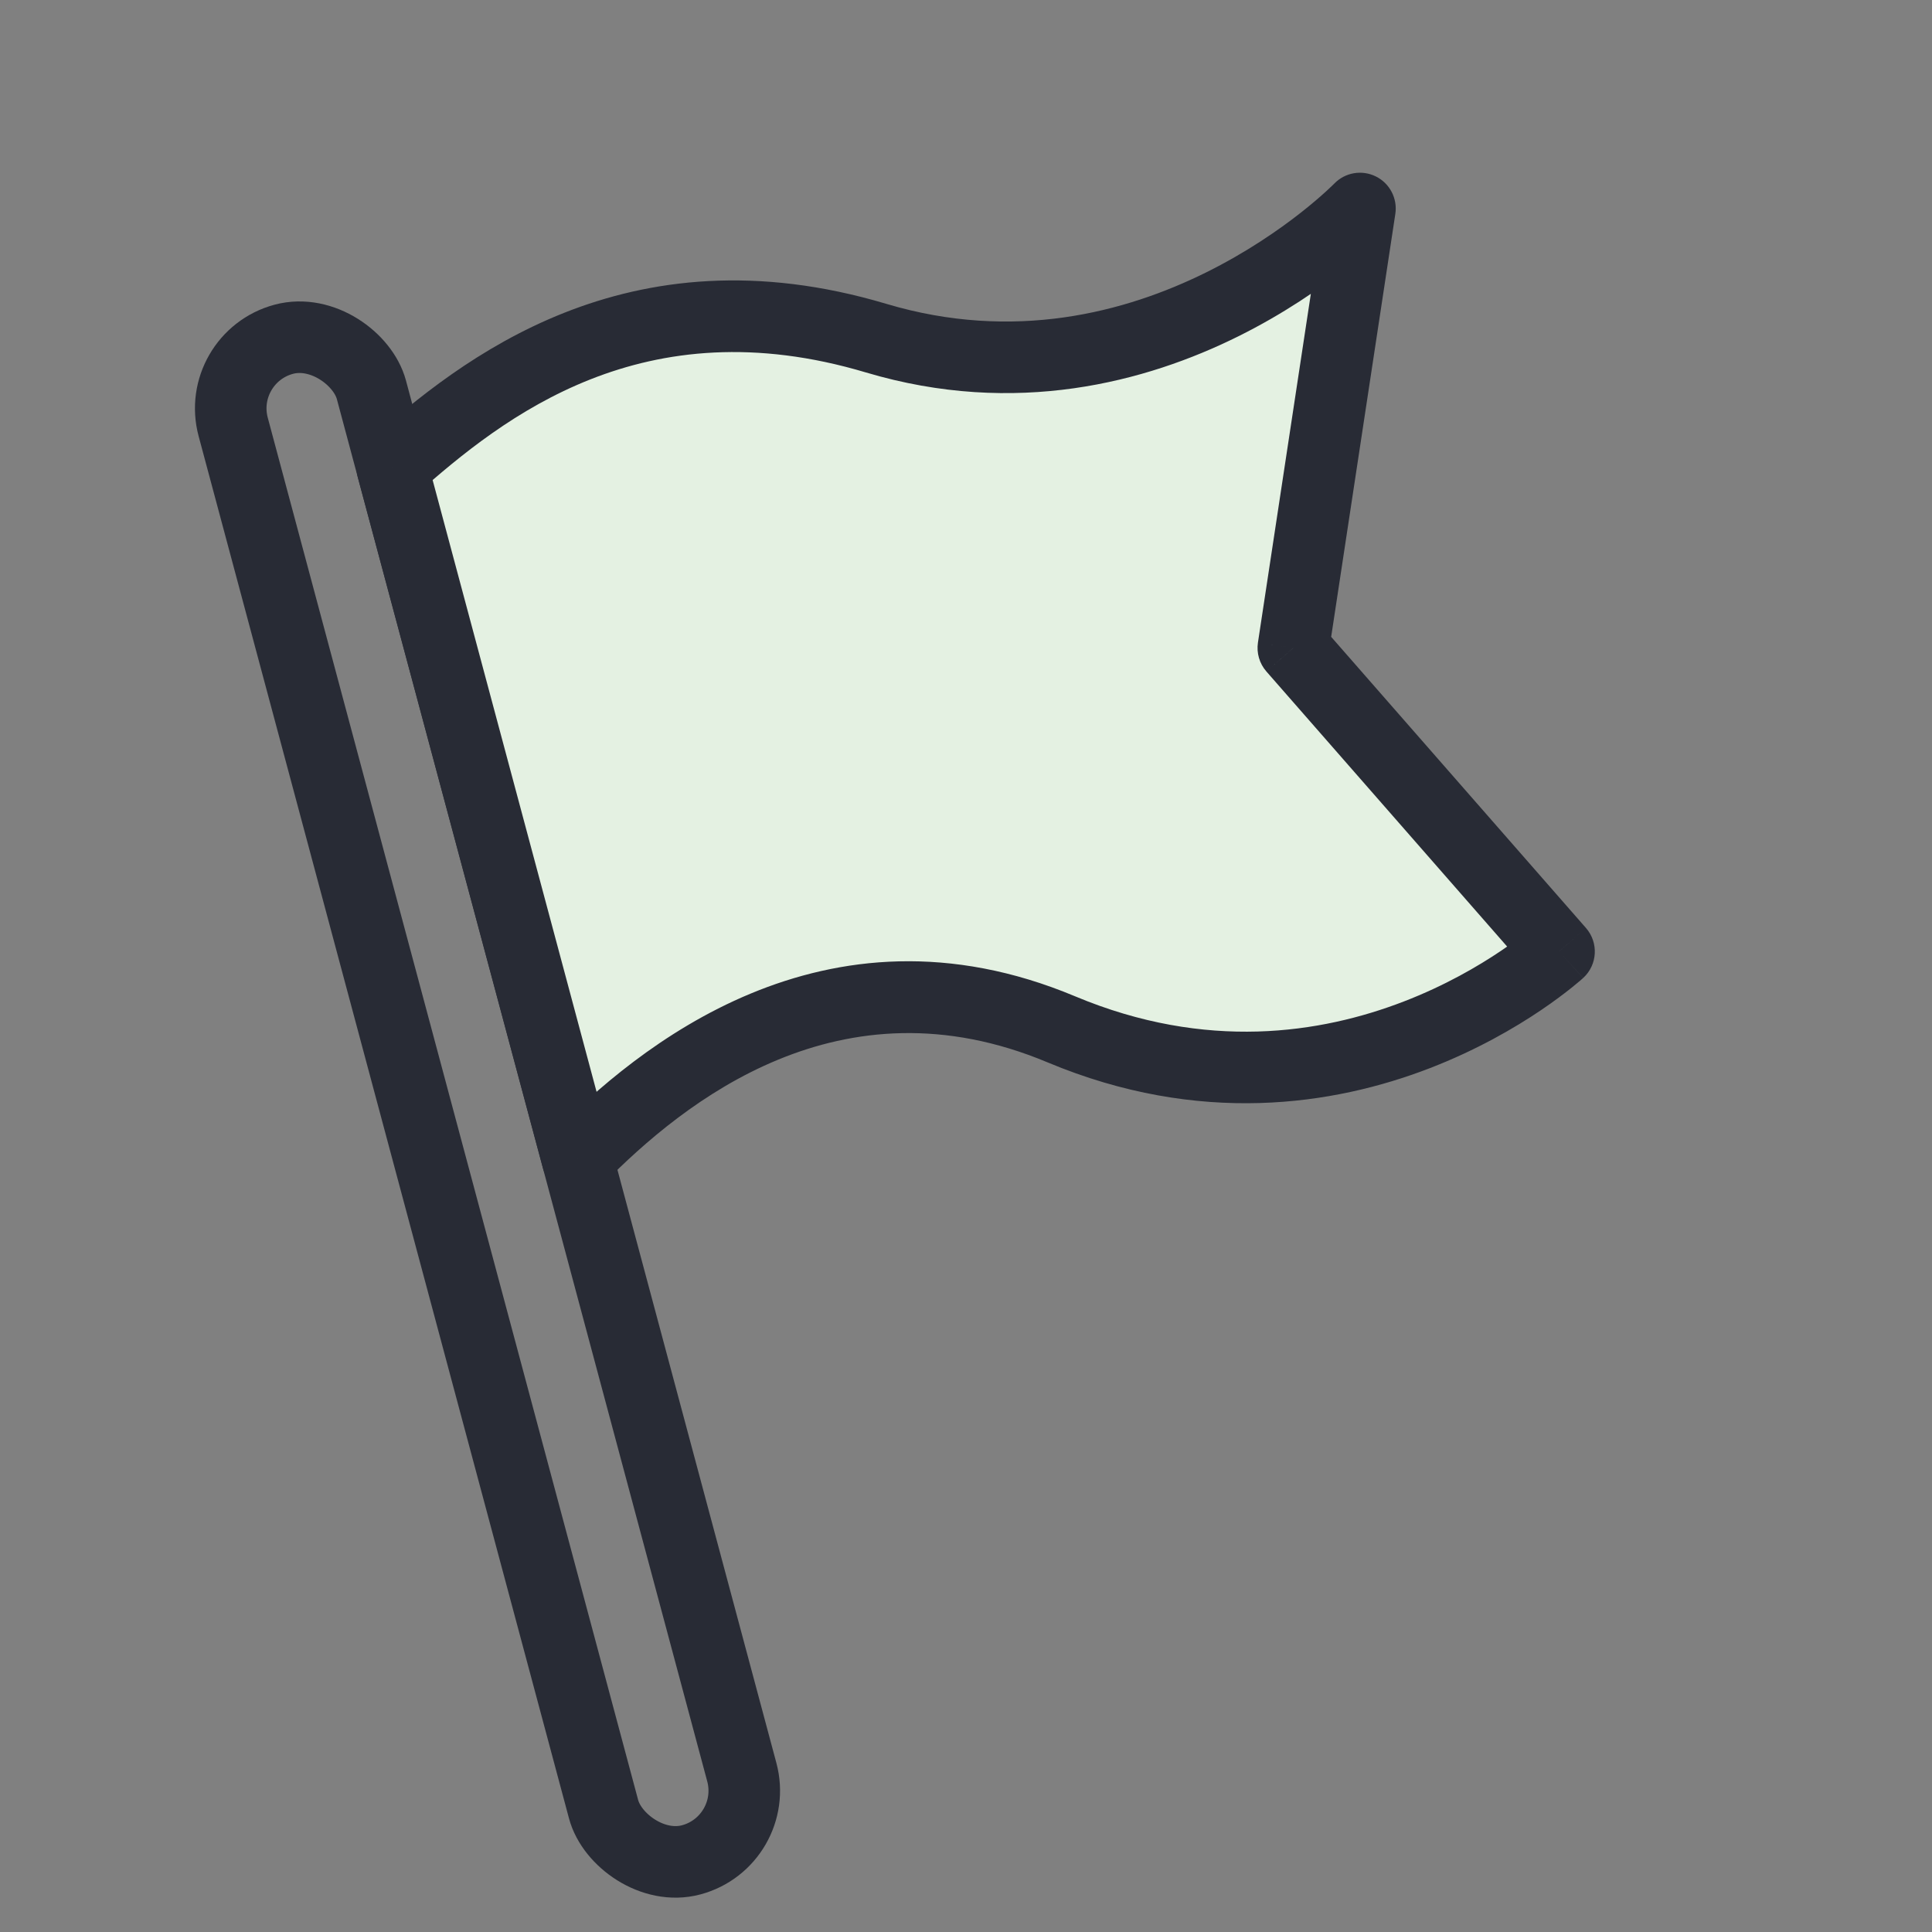 <svg width="54" height="54" viewBox="0 0 54 54" fill="none" xmlns="http://www.w3.org/2000/svg">
<rect x="0" y="0" width="54" height="54" fill="#808080" stroke="none"/>
<rect x="6" y="10" width="4" height="44" rx="2" transform="rotate(-15 6 10)" stroke="#282B35" stroke-width="2"/>
<path d="M24.488 9.451C17.737 7.437 13.475 10.849 10.965 13.075L16.142 32.394C18.447 30.051 23.251 26.083 29.665 28.77C37.586 32.089 43.576 26.596 43.576 26.596L36.148 18.109L38.011 5.828C38.011 5.828 32.248 11.767 24.488 9.451Z" fill="#E4F1E2"/>
<path d="M10.965 13.075L10.302 12.327C10.018 12.578 9.901 12.968 9.999 13.334L10.965 13.075ZM24.488 9.451L24.774 8.493L24.488 9.451ZM38.011 5.828L39 5.978C39.065 5.548 38.845 5.125 38.456 4.932C38.066 4.739 37.596 4.819 37.294 5.131L38.011 5.828ZM36.148 18.109L35.16 17.959C35.116 18.251 35.202 18.546 35.396 18.768L36.148 18.109ZM43.576 26.596L44.252 27.333C44.652 26.966 44.686 26.346 44.328 25.937L43.576 26.596ZM29.665 28.77L30.051 27.848L29.665 28.77ZM16.142 32.394L15.176 32.653C15.269 32.999 15.54 33.269 15.887 33.361C16.234 33.452 16.603 33.351 16.855 33.095L16.142 32.394ZM11.629 13.823C14.086 11.644 17.981 8.553 24.202 10.41L24.774 8.493C17.493 6.321 12.864 10.055 10.302 12.327L11.629 13.823ZM24.202 10.41C28.396 11.661 32.043 10.674 34.604 9.404C35.884 8.769 36.905 8.058 37.608 7.505C37.96 7.228 38.234 6.989 38.423 6.817C38.517 6.73 38.591 6.66 38.642 6.611C38.668 6.586 38.688 6.566 38.702 6.551C38.709 6.544 38.715 6.538 38.72 6.533C38.722 6.531 38.724 6.529 38.725 6.528C38.726 6.527 38.727 6.526 38.727 6.526C38.728 6.525 38.728 6.525 38.728 6.525C38.728 6.525 38.729 6.524 38.011 5.828C37.294 5.131 37.294 5.131 37.294 5.131C37.294 5.131 37.294 5.131 37.294 5.13C37.295 5.13 37.295 5.13 37.295 5.13C37.295 5.13 37.295 5.13 37.294 5.131C37.293 5.132 37.29 5.135 37.286 5.139C37.279 5.146 37.266 5.159 37.247 5.177C37.21 5.213 37.152 5.269 37.074 5.34C36.917 5.483 36.681 5.69 36.371 5.934C35.751 6.422 34.846 7.051 33.716 7.612C31.455 8.733 28.341 9.557 24.774 8.493L24.202 10.41ZM37.023 5.678L35.16 17.959L37.137 18.259L39 5.978L37.023 5.678ZM35.396 18.768L42.823 27.254L44.328 25.937L36.901 17.451L35.396 18.768ZM43.576 26.596C42.9 25.859 42.9 25.858 42.901 25.858C42.901 25.858 42.901 25.858 42.901 25.858C42.901 25.858 42.902 25.857 42.902 25.857C42.902 25.857 42.902 25.857 42.901 25.858C42.9 25.858 42.898 25.861 42.894 25.864C42.886 25.871 42.873 25.883 42.854 25.899C42.817 25.931 42.758 25.981 42.678 26.045C42.517 26.174 42.274 26.359 41.956 26.574C41.319 27.004 40.39 27.548 39.231 27.994C36.923 28.884 33.719 29.385 30.051 27.848L29.278 29.693C33.531 31.474 37.283 30.888 39.95 29.861C41.279 29.349 42.343 28.727 43.076 28.231C43.444 27.982 43.73 27.764 43.929 27.605C44.028 27.526 44.105 27.461 44.159 27.415C44.186 27.391 44.208 27.372 44.223 27.359C44.231 27.352 44.237 27.346 44.242 27.342C44.244 27.34 44.246 27.338 44.248 27.336C44.249 27.336 44.249 27.335 44.25 27.334C44.25 27.334 44.251 27.334 44.251 27.334C44.251 27.333 44.252 27.333 43.576 26.596ZM30.051 27.848C23.015 24.9 17.772 29.311 15.429 31.692L16.855 33.095C19.123 30.79 23.487 27.266 29.278 29.693L30.051 27.848ZM9.999 13.334L15.176 32.653L17.108 32.135L11.931 12.816L9.999 13.334Z" fill="#282B35"/>
</svg>
